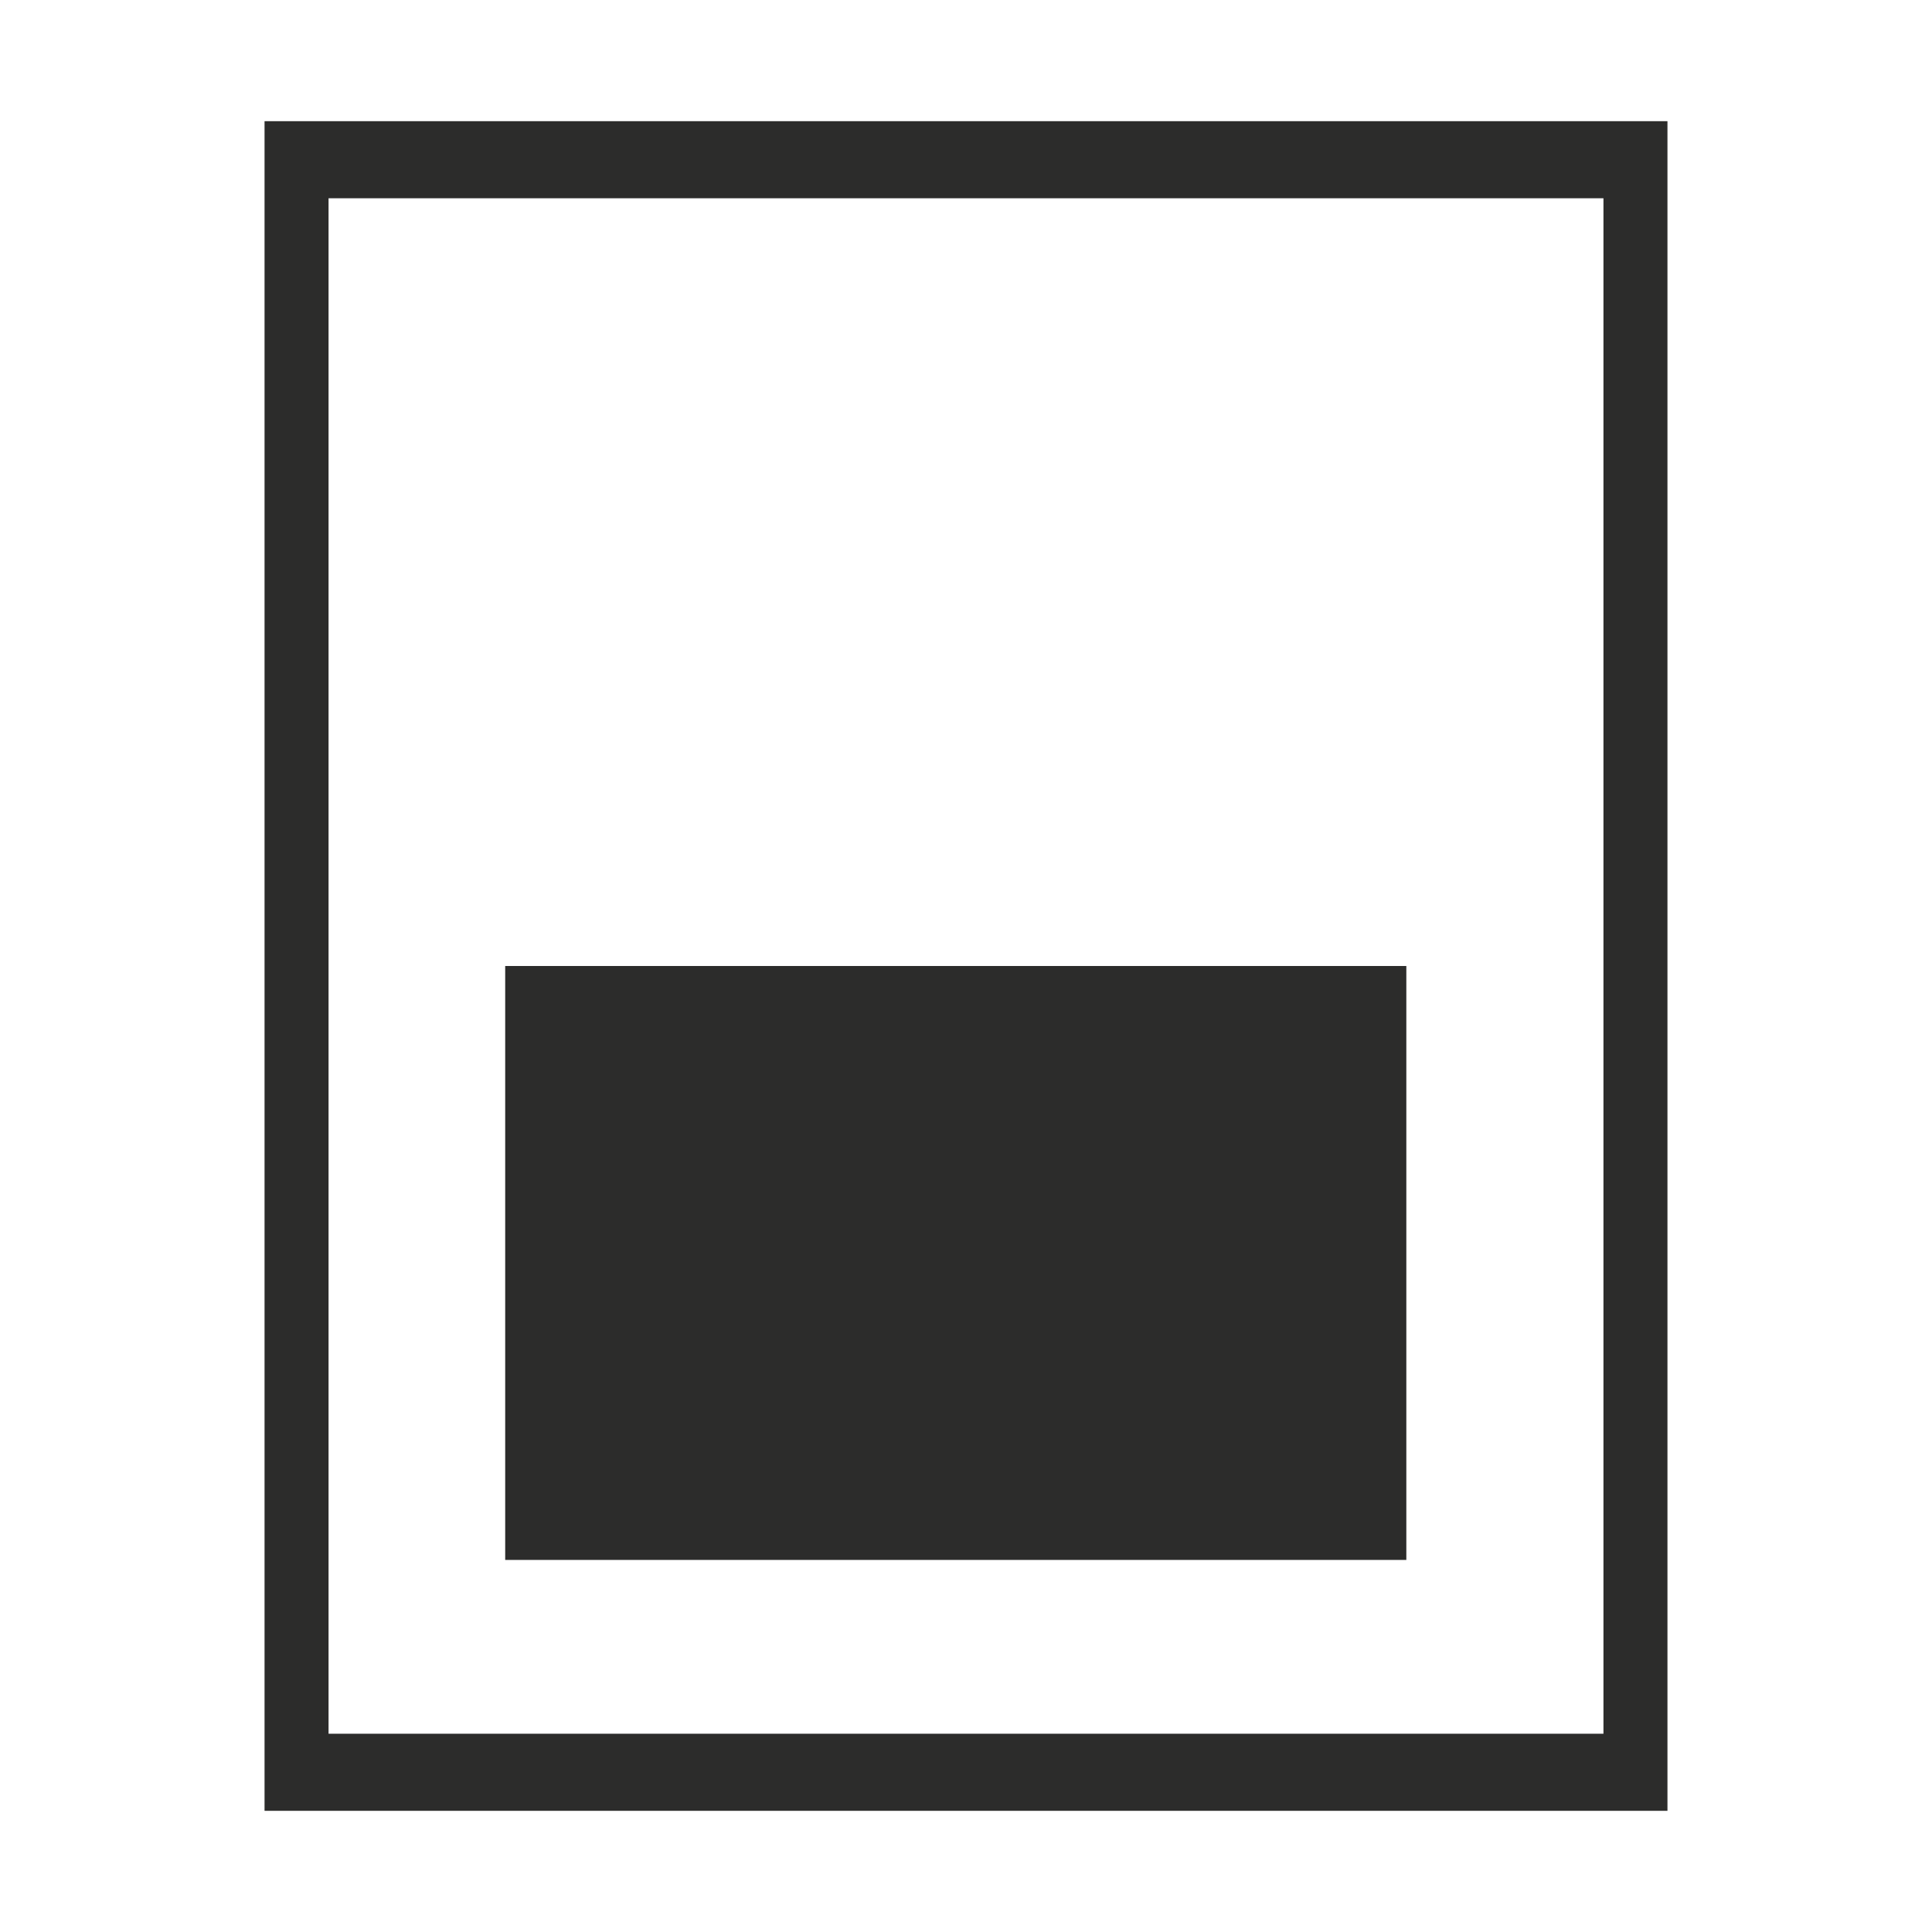 <?xml version="1.0" encoding="UTF-8" standalone="no"?>
<!-- Created with sK1/UniConvertor (http://sk1project.org/) -->

<svg
   xmlns:dc="http://purl.org/dc/elements/1.1/"
   xmlns:cc="http://creativecommons.org/ns#"
   xmlns:rdf="http://www.w3.org/1999/02/22-rdf-syntax-ns#"
   xmlns:svg="http://www.w3.org/2000/svg"
   xmlns="http://www.w3.org/2000/svg"
   xmlns:sodipodi="http://sodipodi.sourceforge.net/DTD/sodipodi-0.dtd"
   xmlns:inkscape="http://www.inkscape.org/namespaces/inkscape"
   width="937.5"
   height="937.5"
   viewBox="0 0 750 750"
   id="svg3113"
   version="1.1"
   inkscape:version="0.48.4 r9939"
   sodipodi:docname="puesto caminero.cdr"
   style="fill-rule:evenodd">
  <defs
     id="defs3123" />
  <sodipodi:namedview
     pagecolor="#ffffff"
     bordercolor="#666666"
     borderopacity="1"
     objecttolerance="10"
     gridtolerance="10"
     guidetolerance="10"
     inkscape:pageopacity="0"
     inkscape:pageshadow="2"
     inkscape:window-width="640"
     inkscape:window-height="480"
     id="namedview3121"
     showgrid="false"
     units="pt"
     inkscape:document-units="pt"
     inkscape:zoom="0.22425732"
     inkscape:cx="372.04749"
     inkscape:cy="526.18127"
     inkscape:window-x="0"
     inkscape:window-y="0"
     inkscape:window-maximized="0"
     inkscape:current-layer="svg3113" />
  <g
     id="g3115"
     transform="translate(0,-91.89)">
    <g
       id="g3117">
      <path
         style="fill:#2c2c2b;stroke:none"
         d="m 102.696,138.933 544.608,0 0,655.914 -544.608,0 0,-655.914 z m 24.846,29.923 494.917,0 0,596.068 -494.917,0 0,-596.068 z m 68.572,298.033 349.821,0 0,230.564 -349.821,0 0,-230.564 z"
         id="path3119"
         inkscape:connector-curvature="0" />
    </g>
  </g>
</svg>
